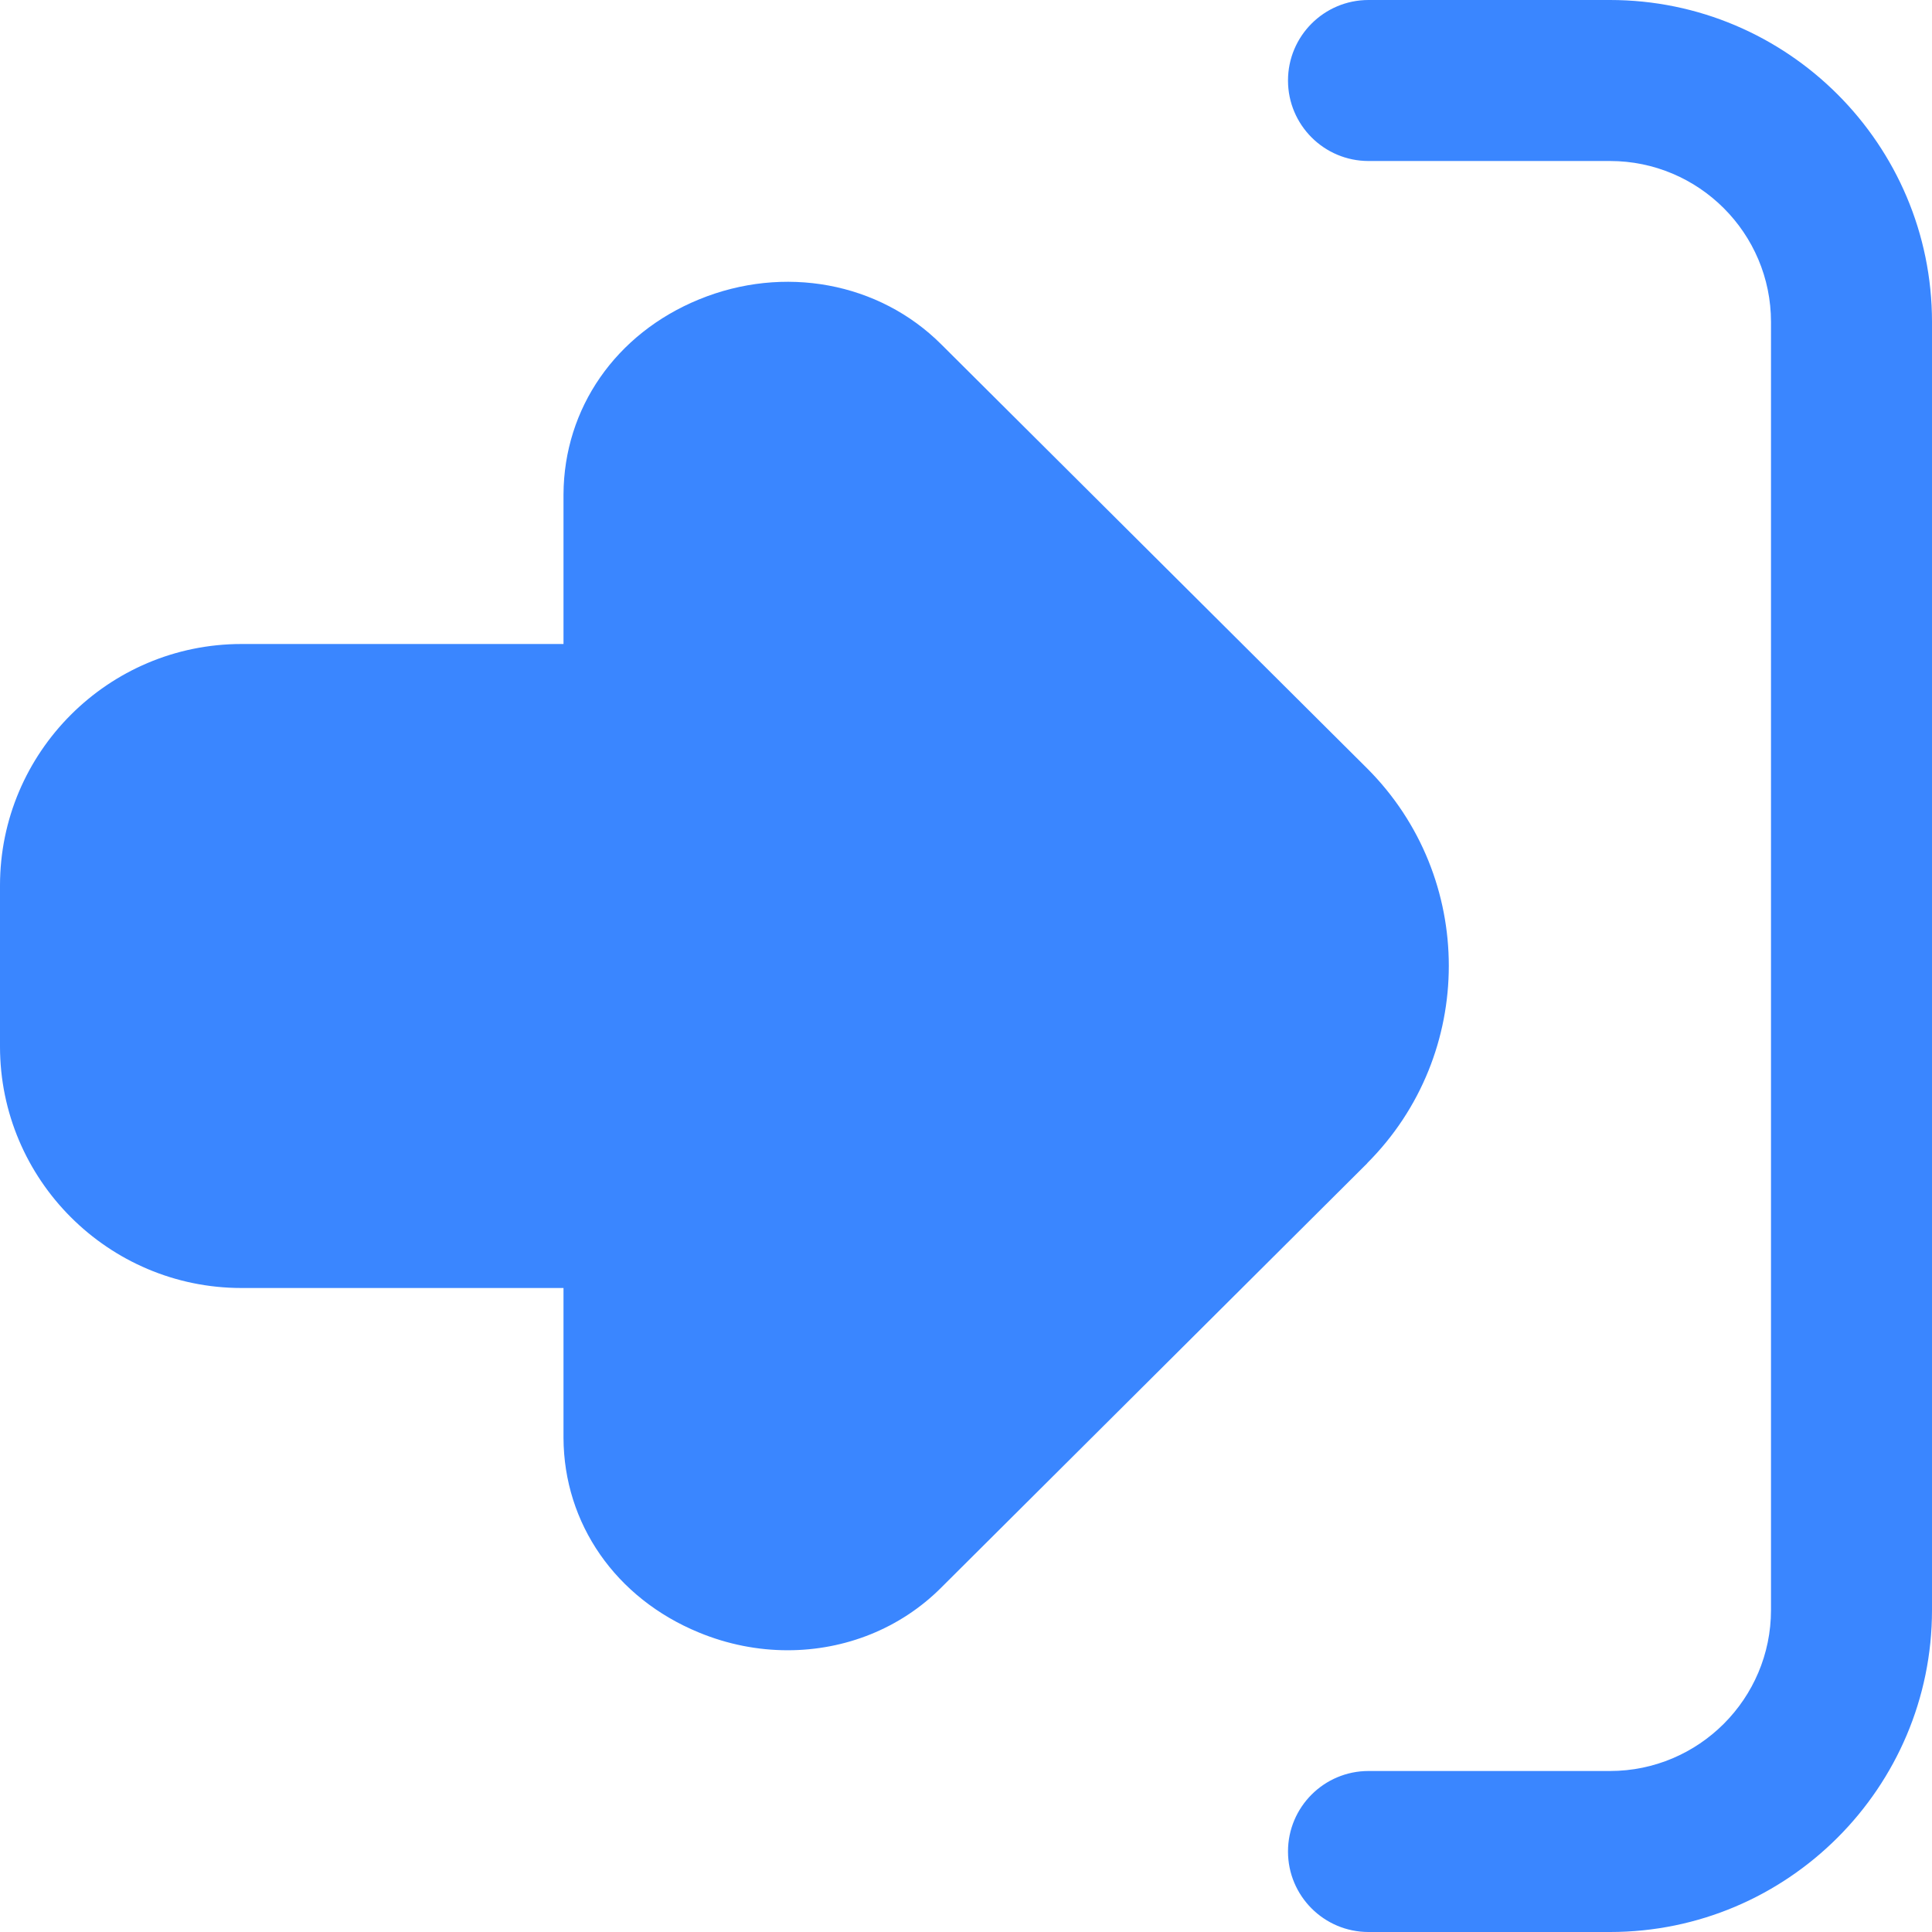 <?xml version="1.0" encoding="UTF-8"?>
<svg xmlns="http://www.w3.org/2000/svg" id="Layer_1" data-name="Layer 1" viewBox="0 0 24 24" width="512" height="512" fill='#3a86ff'><path d="m24,4v16c0,2.206-1.794,4-4,4h-3c-.552,0-1-.448-1-1s.448-1,1-1h3c1.103,0,2-.897,2-2V4c0-1.103-.897-2-2-2h-3c-.552,0-1-.448-1-1s.448-1,1-1h3c2.206,0,4,1.794,4,4Zm-7.015,10.45l-5.293,5.272c-.508.509-1.195.778-1.907.778-.369,0-.744-.072-1.104-.221-1.033-.425-1.677-1.352-1.681-2.418v-1.861H3c-1.654,0-3-1.346-3-3v-2c0-1.654,1.346-3,3-3h4v-1.859c.005-1.07.649-1.997,1.682-2.421,1.055-.433,2.238-.215,3.012.559l5.29,5.267c1.352,1.353,1.351,3.551,0,4.903Z"/></svg>

